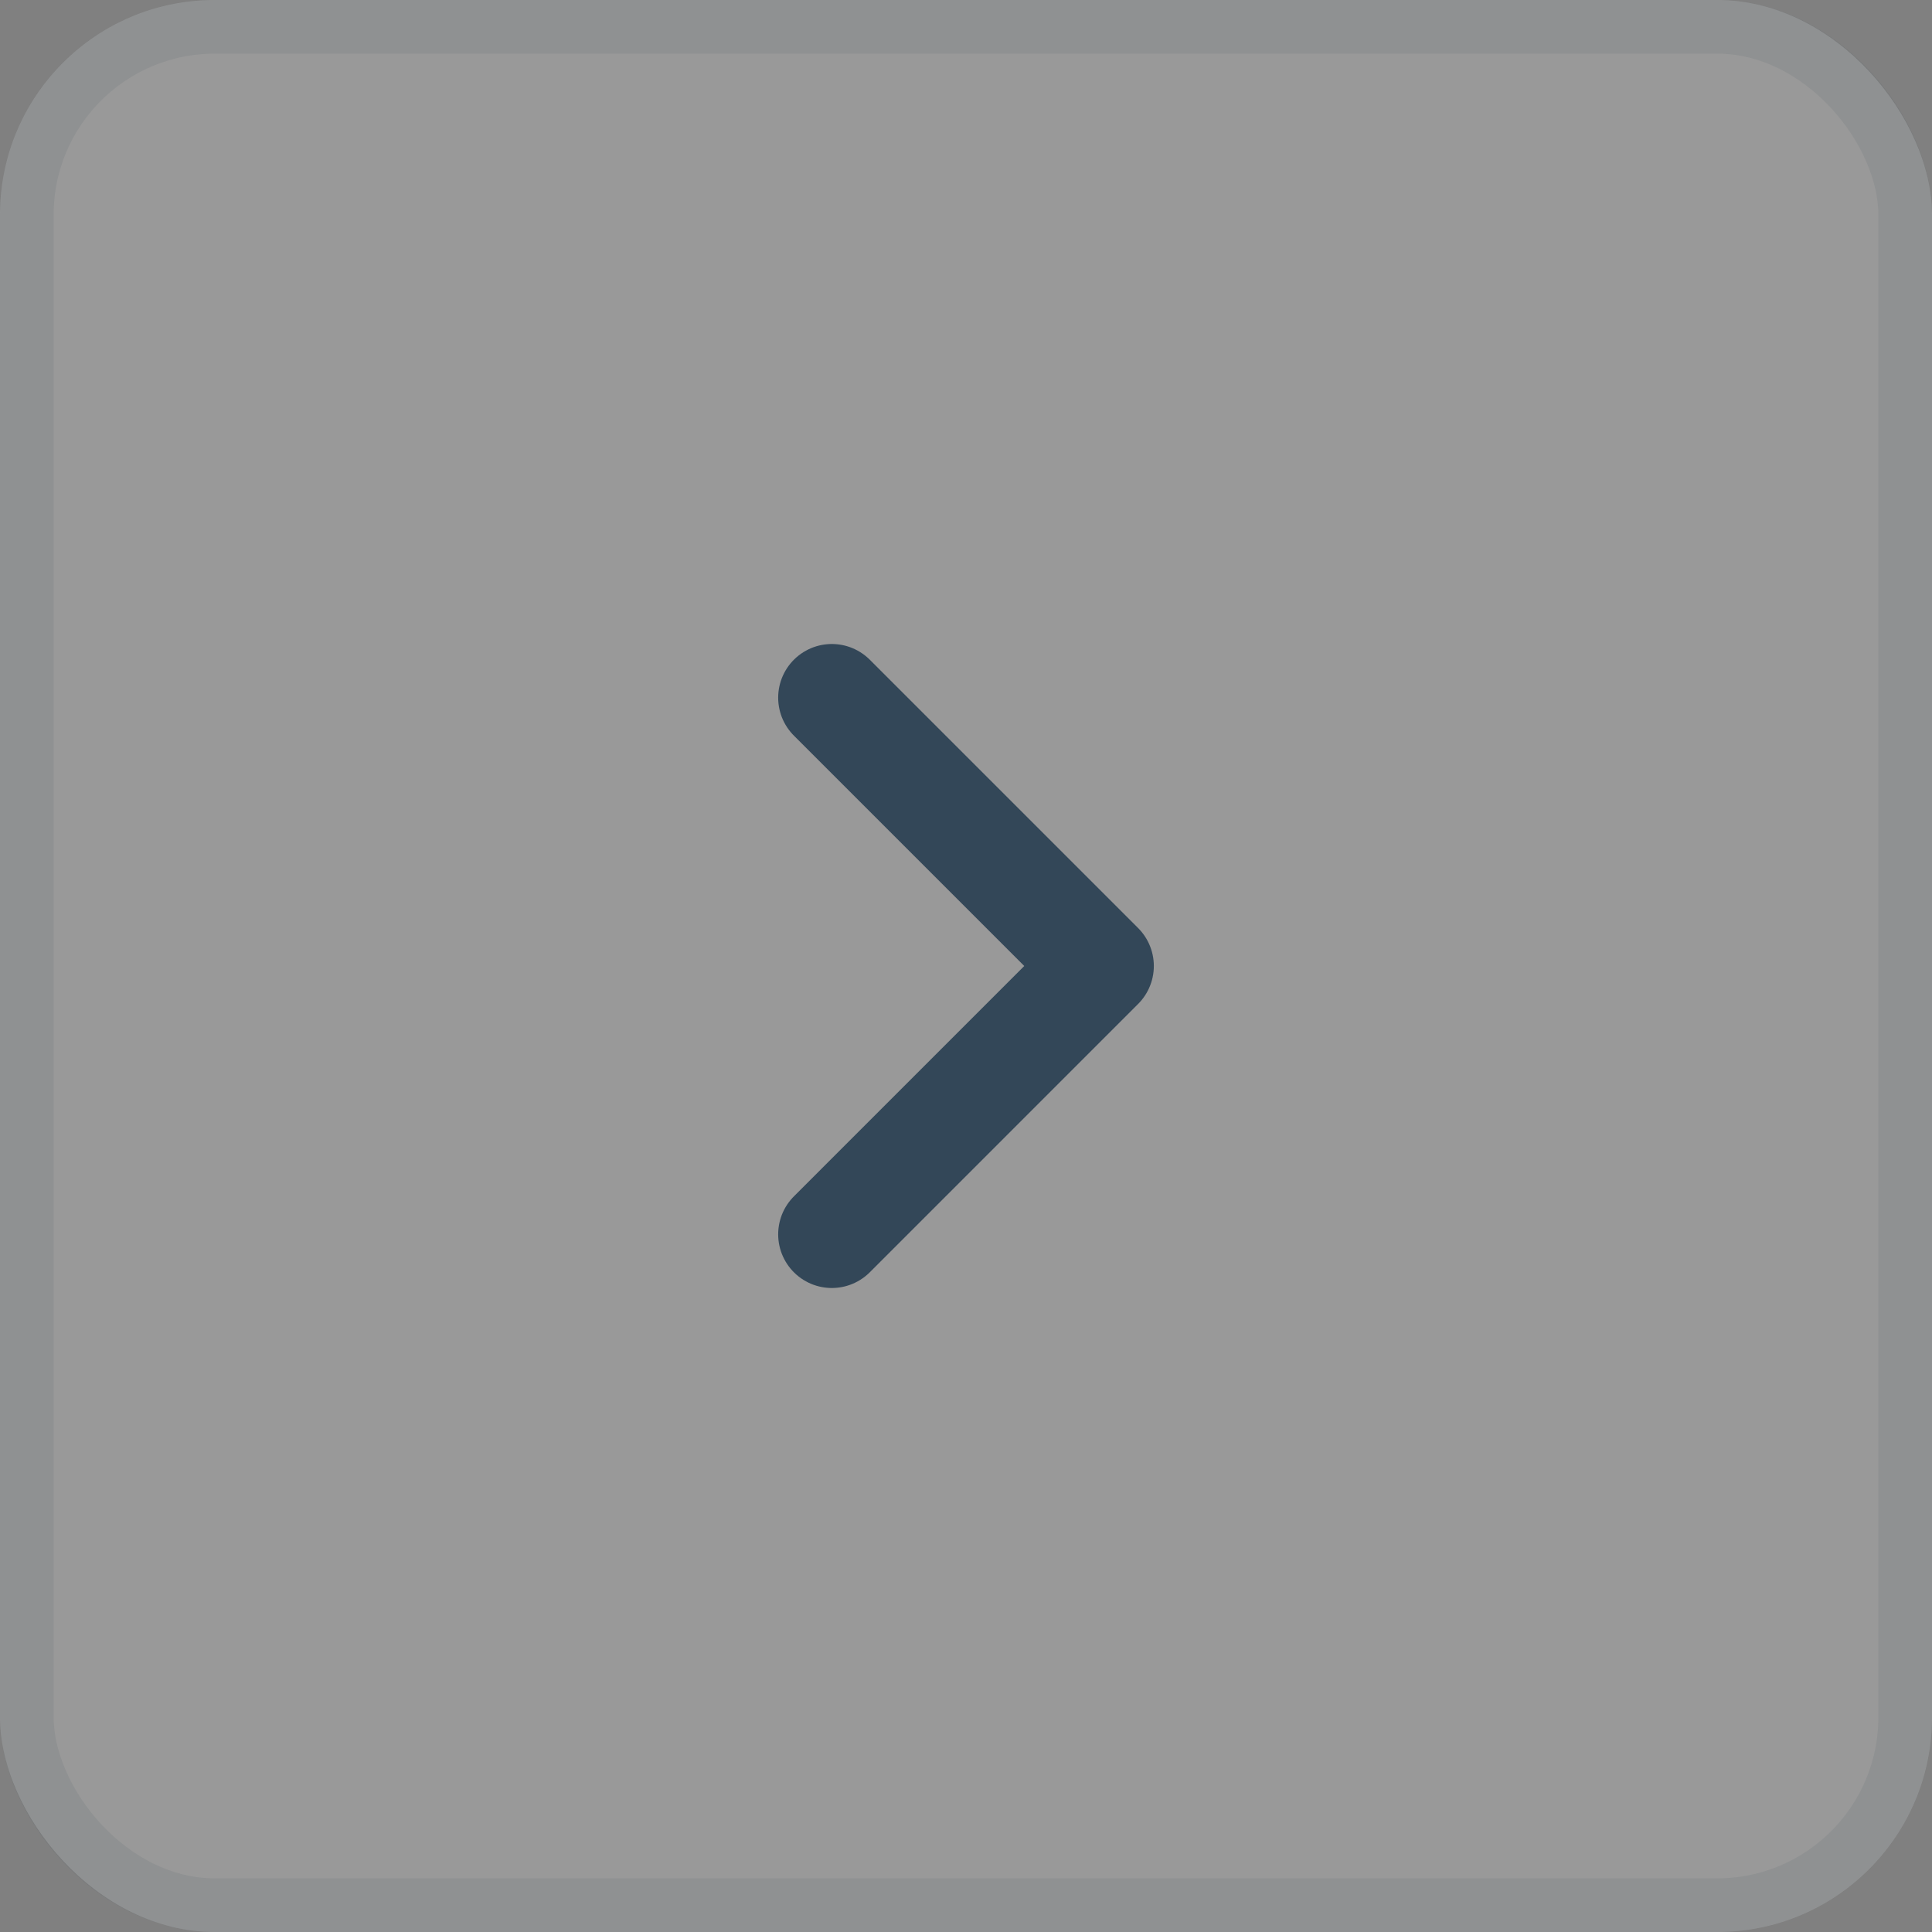 <svg width="36" height="36" viewBox="0 0 36 36" fill="none" xmlns="http://www.w3.org/2000/svg">
<rect x="0" y="0" width="36" height="36" fill="#808080" stroke="none"/>
<rect width="36" height="36" rx="4" fill="white" fill-opacity="0.2"/>
<path d="M15.5 13L20.5 18L15.5 23" stroke="#334758" stroke-width="2" stroke-linecap="round" stroke-linejoin="round"/>
<rect x="0.5" y="0.5" width="35" height="35" rx="3.5" stroke="#334758" stroke-opacity="0.1"/>
</svg>
